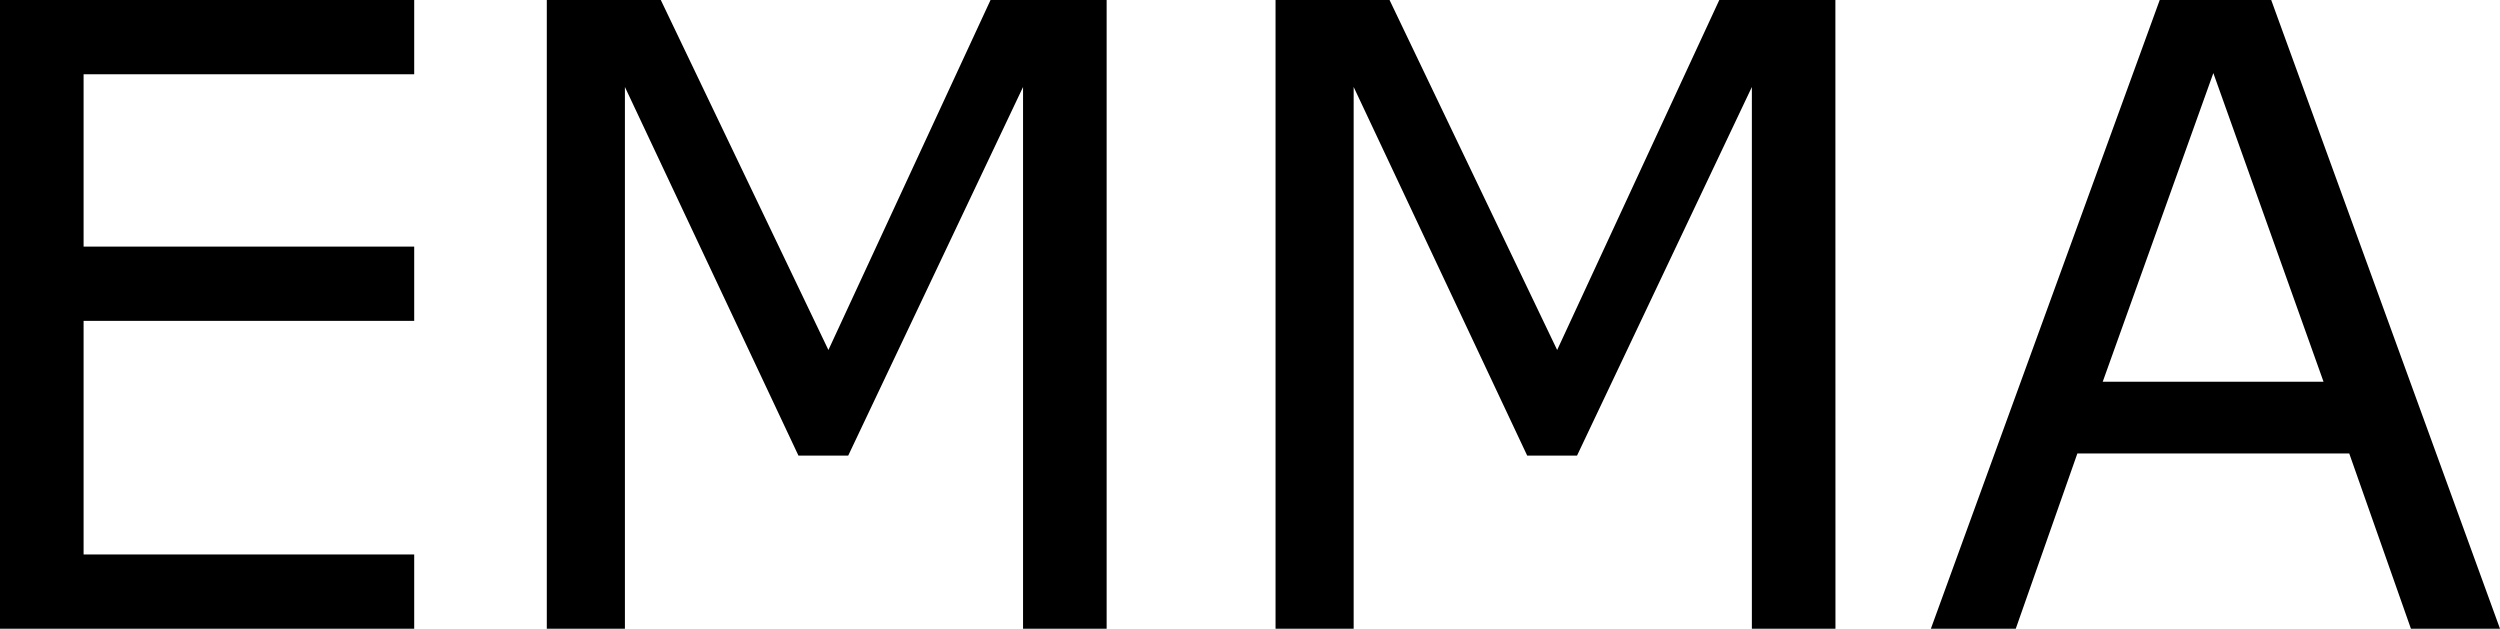 <?xml version="1.0" encoding="UTF-8" standalone="no"?>
<svg
   version="1.1"
   id="svg4"
   width="34.693"
   height="8.725"
   xmlns="http://www.w3.org/2000/svg"
   xmlns:svg="http://www.w3.org/2000/svg">
  <defs
     id="defs8" />
  <g
     aria-label="EMMA"
     id="text2"
     transform="translate(-1.172,8.725)">
    <path
       d="M 6.92,0 H 1.172 v -8.725 h 5.748 v 1.031 H 2.332 v 2.391 h 4.588 v 1.031 H 2.332 V -1.031 h 4.588 z"
       id="path10" />
    <path
       d="m 16.529,0 h -1.16 v -7.518 l -2.426,5.115 H 12.252 L 9.844,-7.518 V 0 H 8.76 v -8.725 h 1.582 l 2.326,4.857 2.25,-4.857 h 1.611 z"
       id="path12" />
    <path
       d="m 26.643,0 h -1.16 v -7.518 l -2.426,5.115 H 22.365 L 19.957,-7.518 V 0 h -1.084 v -8.725 h 1.582 l 2.326,4.857 2.25,-4.857 h 1.611 z"
       id="path14" />
    <path
       d="M 35.865,0 H 34.629 L 33.773,-2.432 H 30 L 29.145,0 h -1.178 l 3.176,-8.725 h 1.547 z m -2.449,-3.428 -1.529,-4.283 -1.535,4.283 z"
       id="path16" />
  </g>
</svg>
